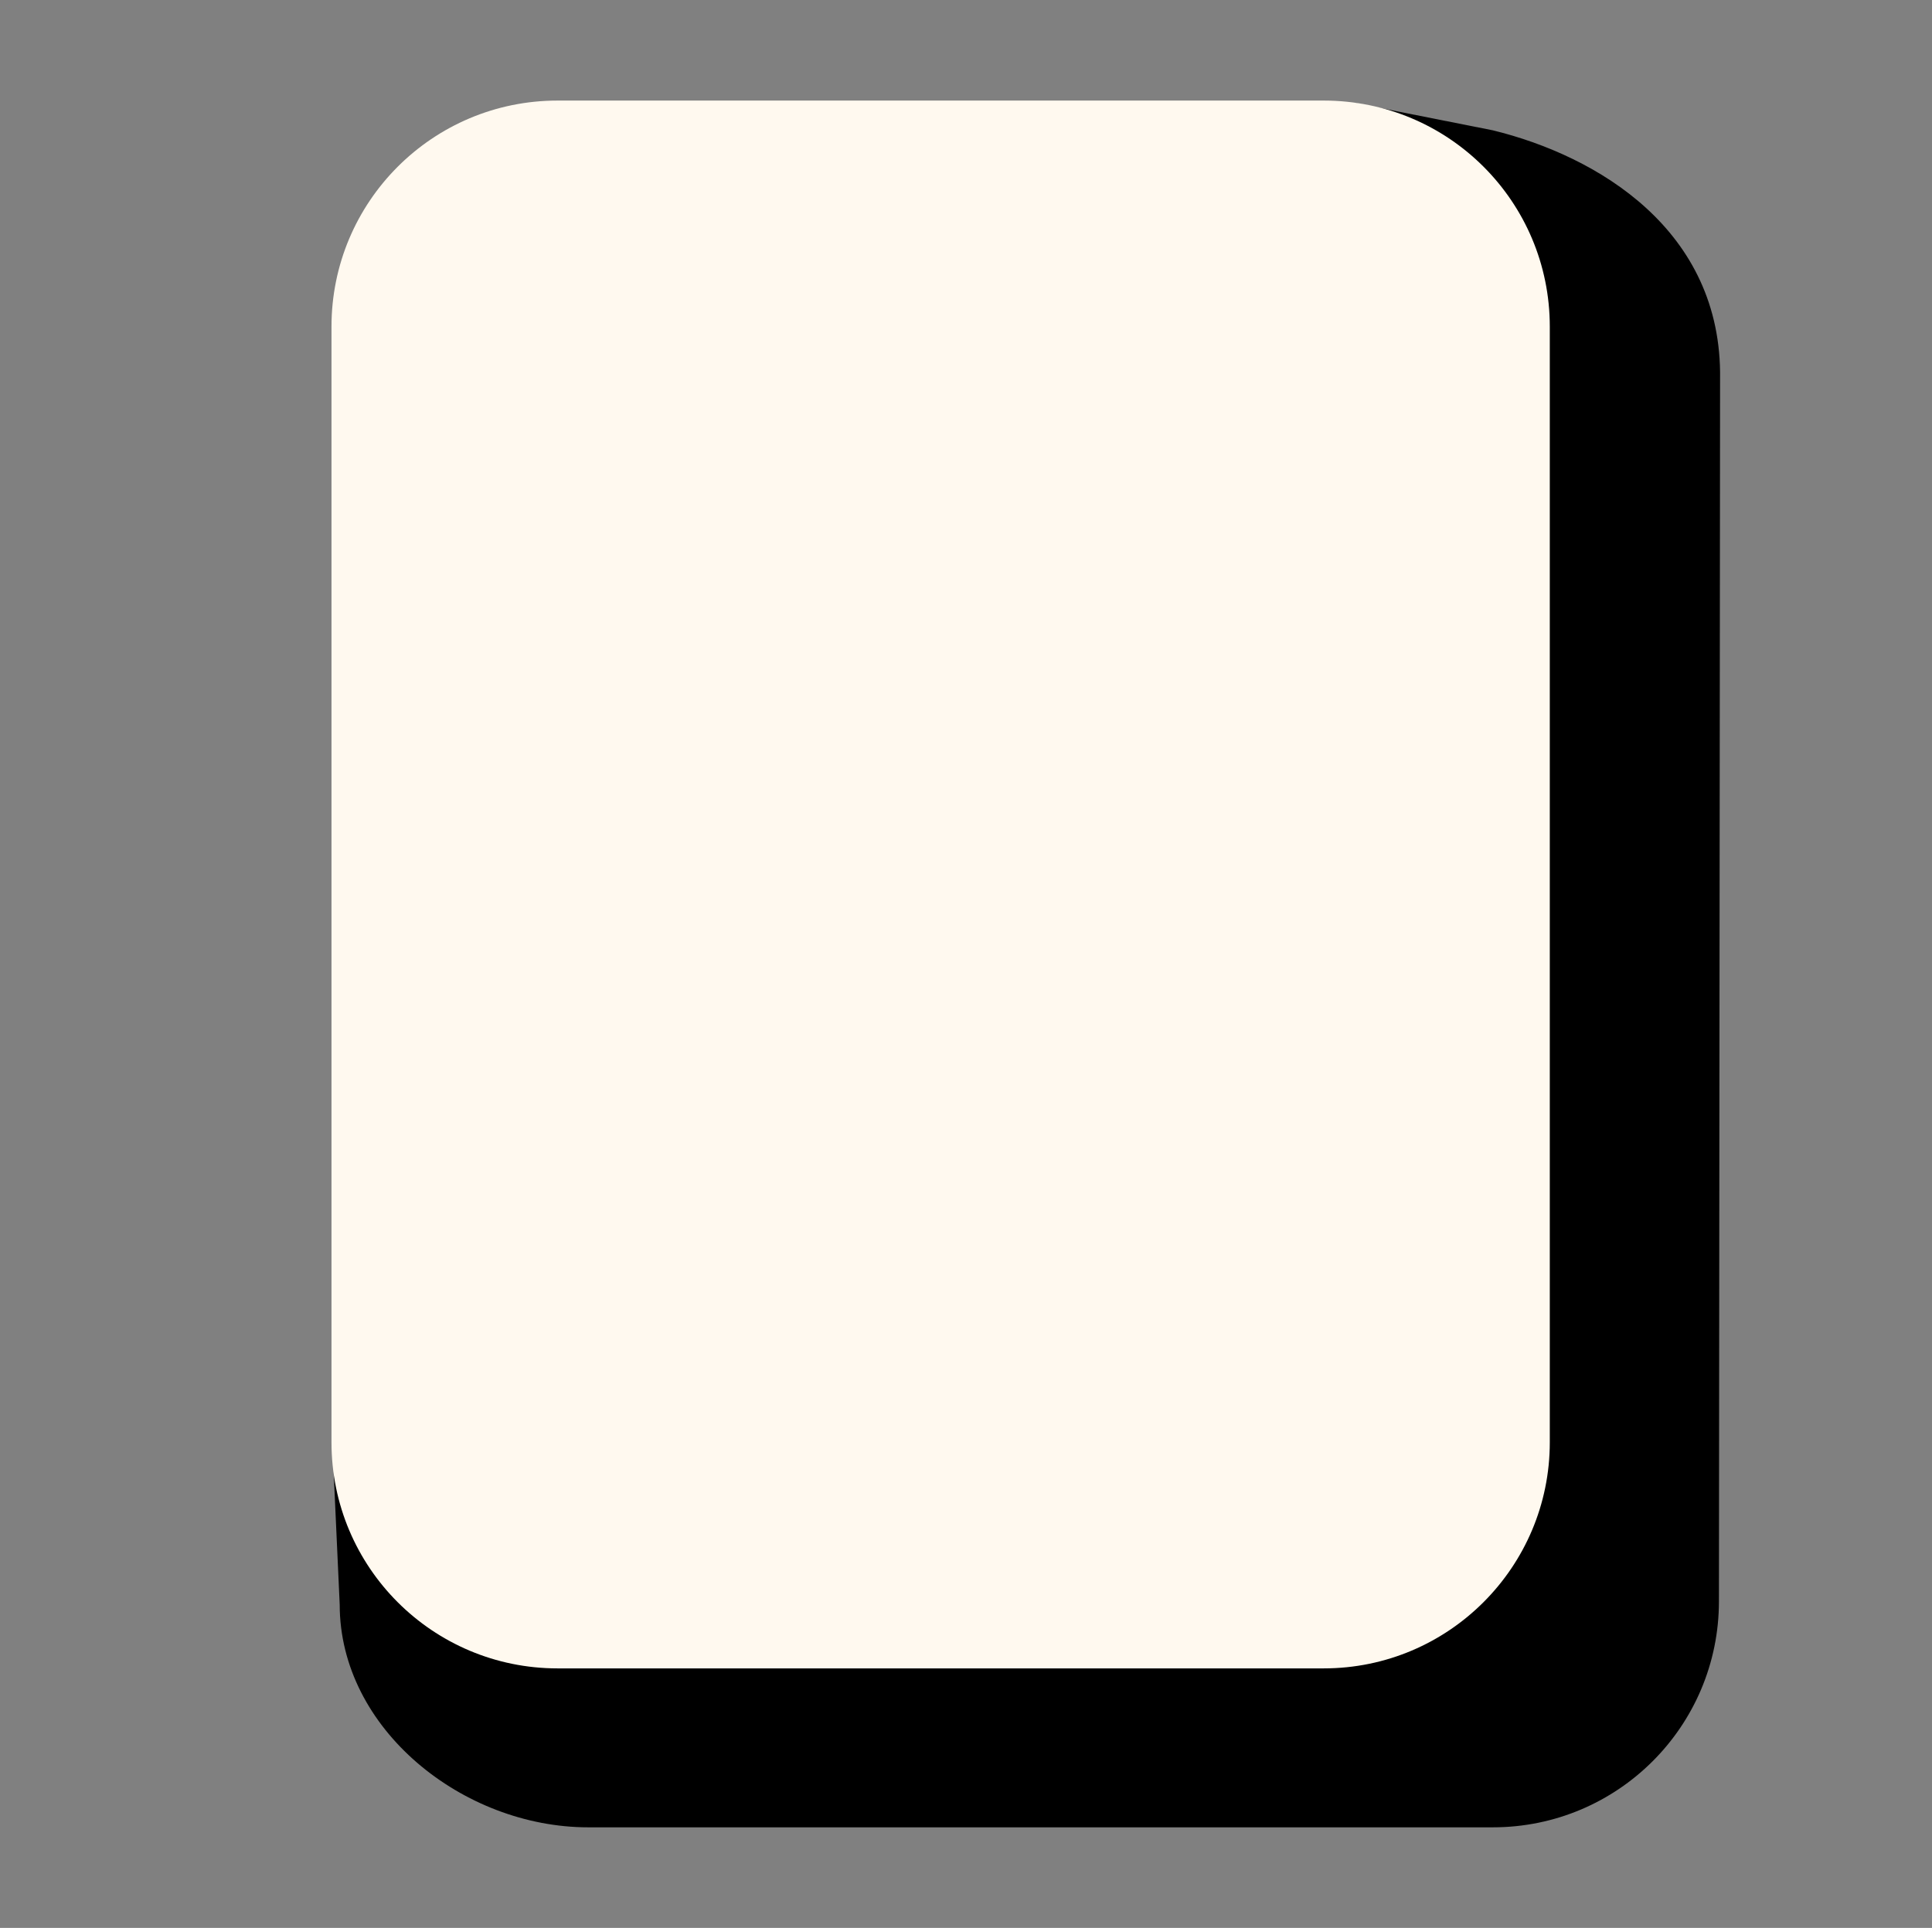 <?xml version="1.0" encoding="utf-8"?>
<!-- Generator: Adobe Illustrator 28.1.0, SVG Export Plug-In . SVG Version: 6.00 Build 0)  -->
<svg version="1.1" id="圖層_1" xmlns="http://www.w3.org/2000/svg" xmlns:xlink="http://www.w3.org/1999/xlink" x="0px" y="0px"
	 viewBox="0 0 68.19 68.05" style="enable-background:new 0 0 68.19 68.05;" xml:space="preserve">
<rect x="0" y="0" width="68.19" height="68.05" fill="#808080" stroke="none"/>
<style type="text/css">
	.st0{fill:none;}
	.st1{fill:#7FB77B;}
	.st2{fill:#FFF9EF;}
</style>
<rect class="st0" width="68.19" height="68.05"/>
<g>
	<path fill="currentColor" d="M52.69,64.5l-31.93,0c-4.41,0-8.77-3.46-8.77-7.86l-0.21-4.6l1-39.46c0-4.41,3.57-7.98,7.98-7.98l27.04-0.97
		l4.89,0.97c3.68,0.9,8.1,3.51,8.02,8.78l-0.04,43.14C60.67,60.93,57.1,64.5,52.69,64.5z"/>
	<path class="st2" d="M46.72,58.89l-27.04,0c-4.41,0-7.98-3.57-7.98-7.98l0-39.38c0-4.41,3.57-7.98,7.98-7.98l27.04,0
		c4.41,0,7.98,3.57,7.98,7.98l0,39.38C54.7,55.31,51.13,58.89,46.72,58.89z"/>
</g>
</svg>

